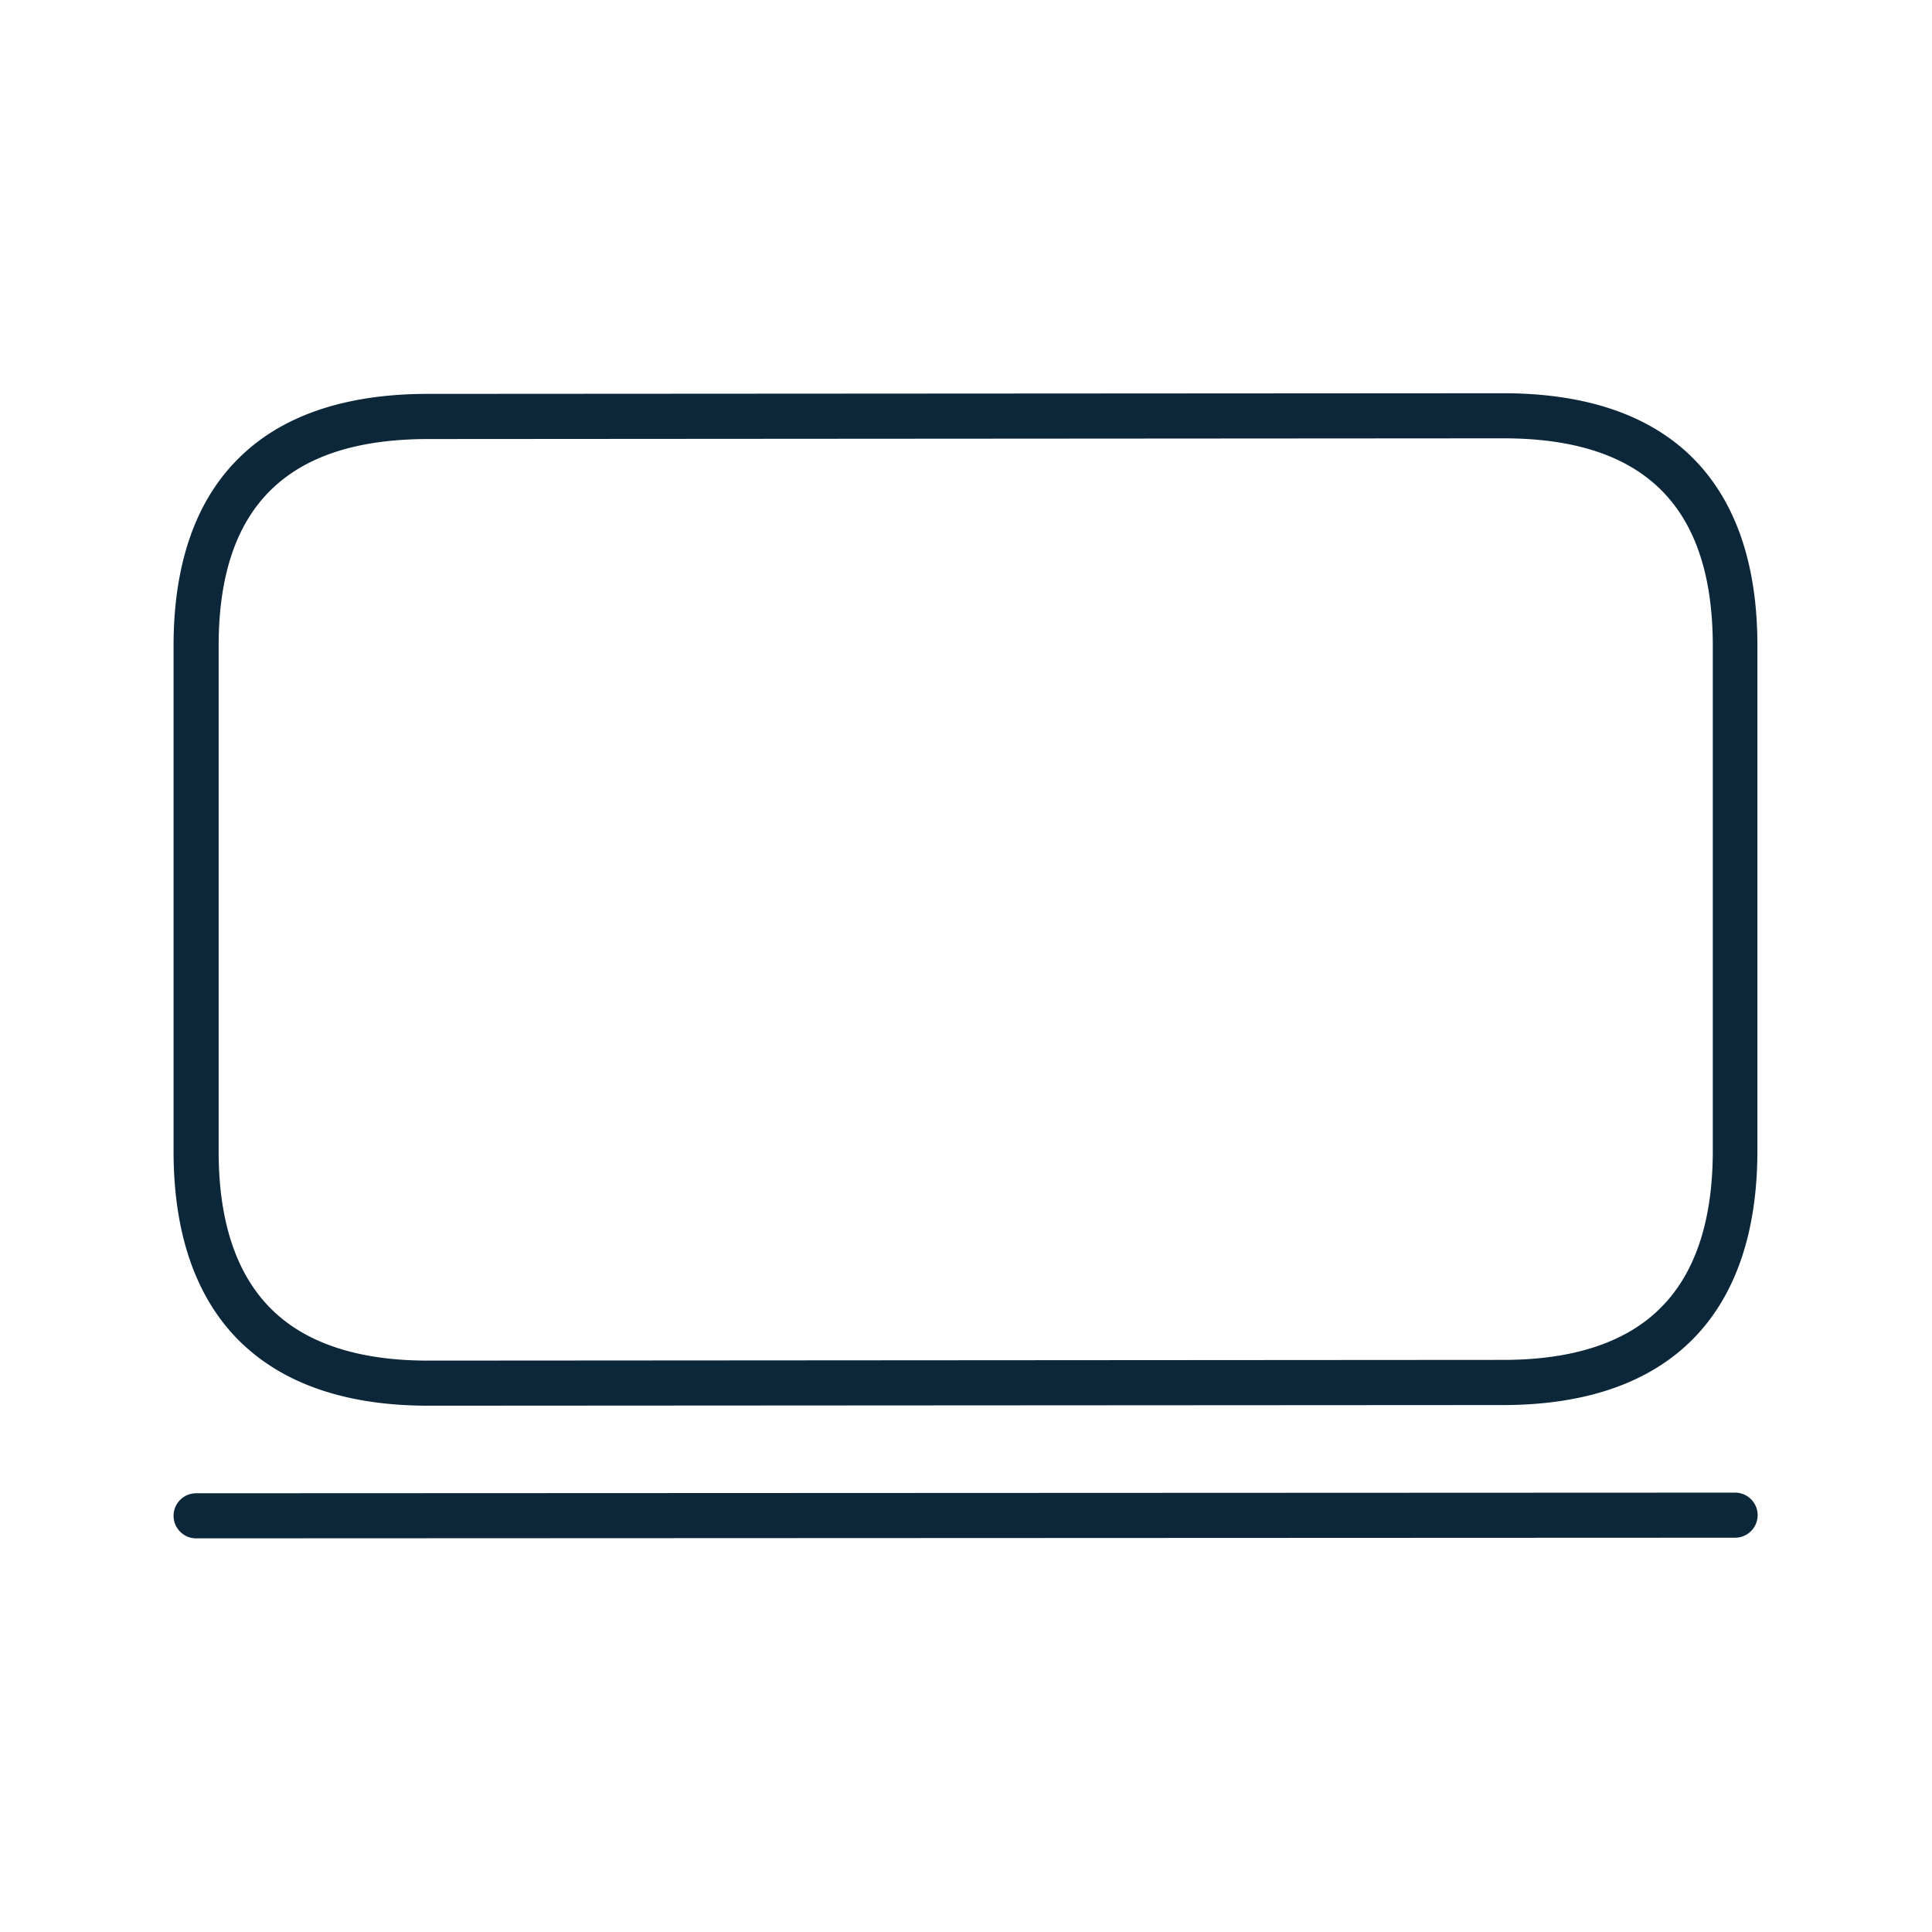 <svg xmlns="http://www.w3.org/2000/svg" width="24" height="24" fill="none"><path fill="#0B2739" d="M5.319 17.462c-1.042 0-1.84-.283-2.381-.84-.518-.538-.782-1.32-.782-2.32V8.025c0-1 .264-1.776.782-2.305.535-.55 1.336-.827 2.378-.827l13.356-.008c1.042 0 1.843.277 2.378.826.518.533.781 1.308.781 2.306v6.277c0 1-.263 1.782-.781 2.32-.538.557-1.34.84-2.381.84zM18.675 5.445l-13.356.009c-1.751 0-2.603.84-2.603 2.571v6.277c0 .852.21 1.499.625 1.93.429.446 1.093.67 1.978.67l13.356-.009c.882 0 1.549-.224 1.977-.67.415-.428.625-1.077.625-1.929V8.017c-.003-1.731-.855-2.572-2.603-2.572M2.156 18.83c0 .154.126.28.28.28l19.118-.008a.28.28 0 0 0 .28-.28.28.28 0 0 0-.28-.28l-19.118.008a.28.28 0 0 0-.28.28"/></svg>